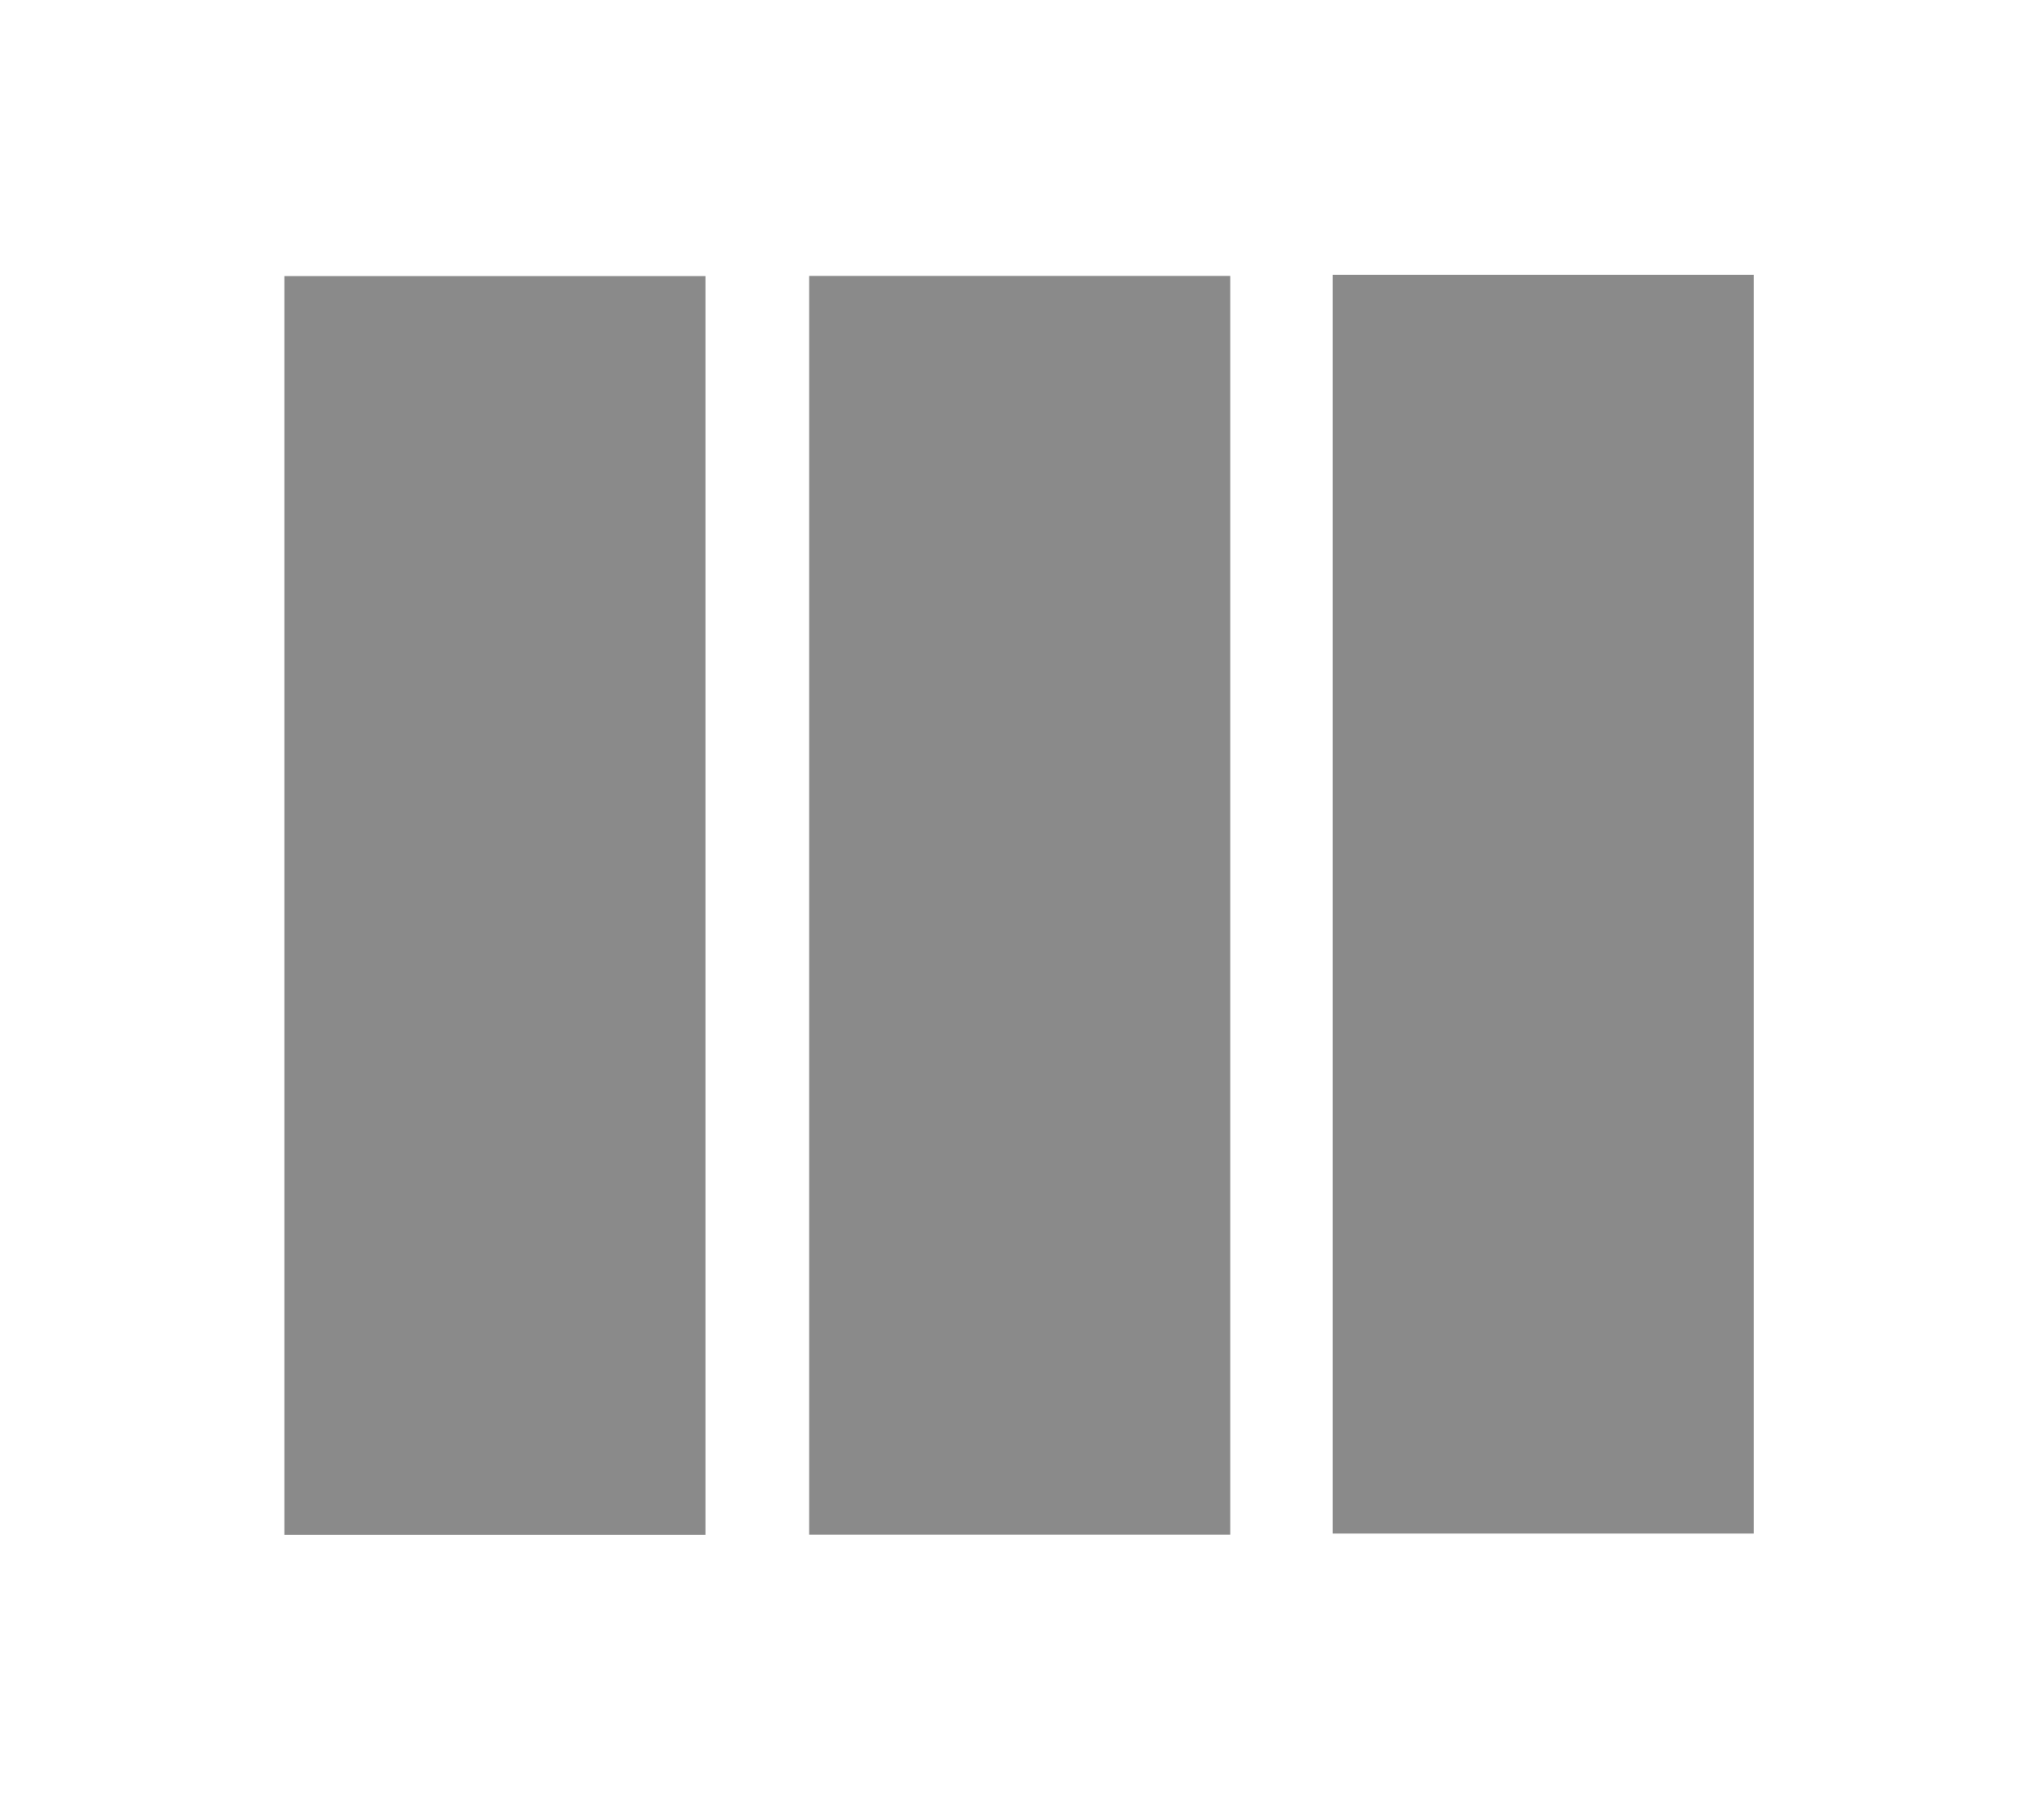 <?xml version="1.0" encoding="utf-8"?>
<!-- Generator: Adobe Illustrator 25.0.0, SVG Export Plug-In . SVG Version: 6.00 Build 0)  -->
<svg version="1.1" id="图层_1" xmlns="http://www.w3.org/2000/svg" xmlns:xlink="http://www.w3.org/1999/xlink" x="0px" y="0px"
	 viewBox="0 0 1245.6 1107.4" style="enable-background:new 0 0 1245.6 1107.4;" xml:space="preserve">
<style type="text/css">
	.st0{fill:#8A8A8A;}
</style>
<g>
	<rect x="173.3" y="168.2" class="st0" width="256.6" height="766.9"/>
	<rect x="493.1" y="168.1" class="st0" width="256.6" height="766.9"/>
	<rect x="812.1" y="167.4" class="st0" width="256.6" height="766.9"/>
</g>
</svg>
